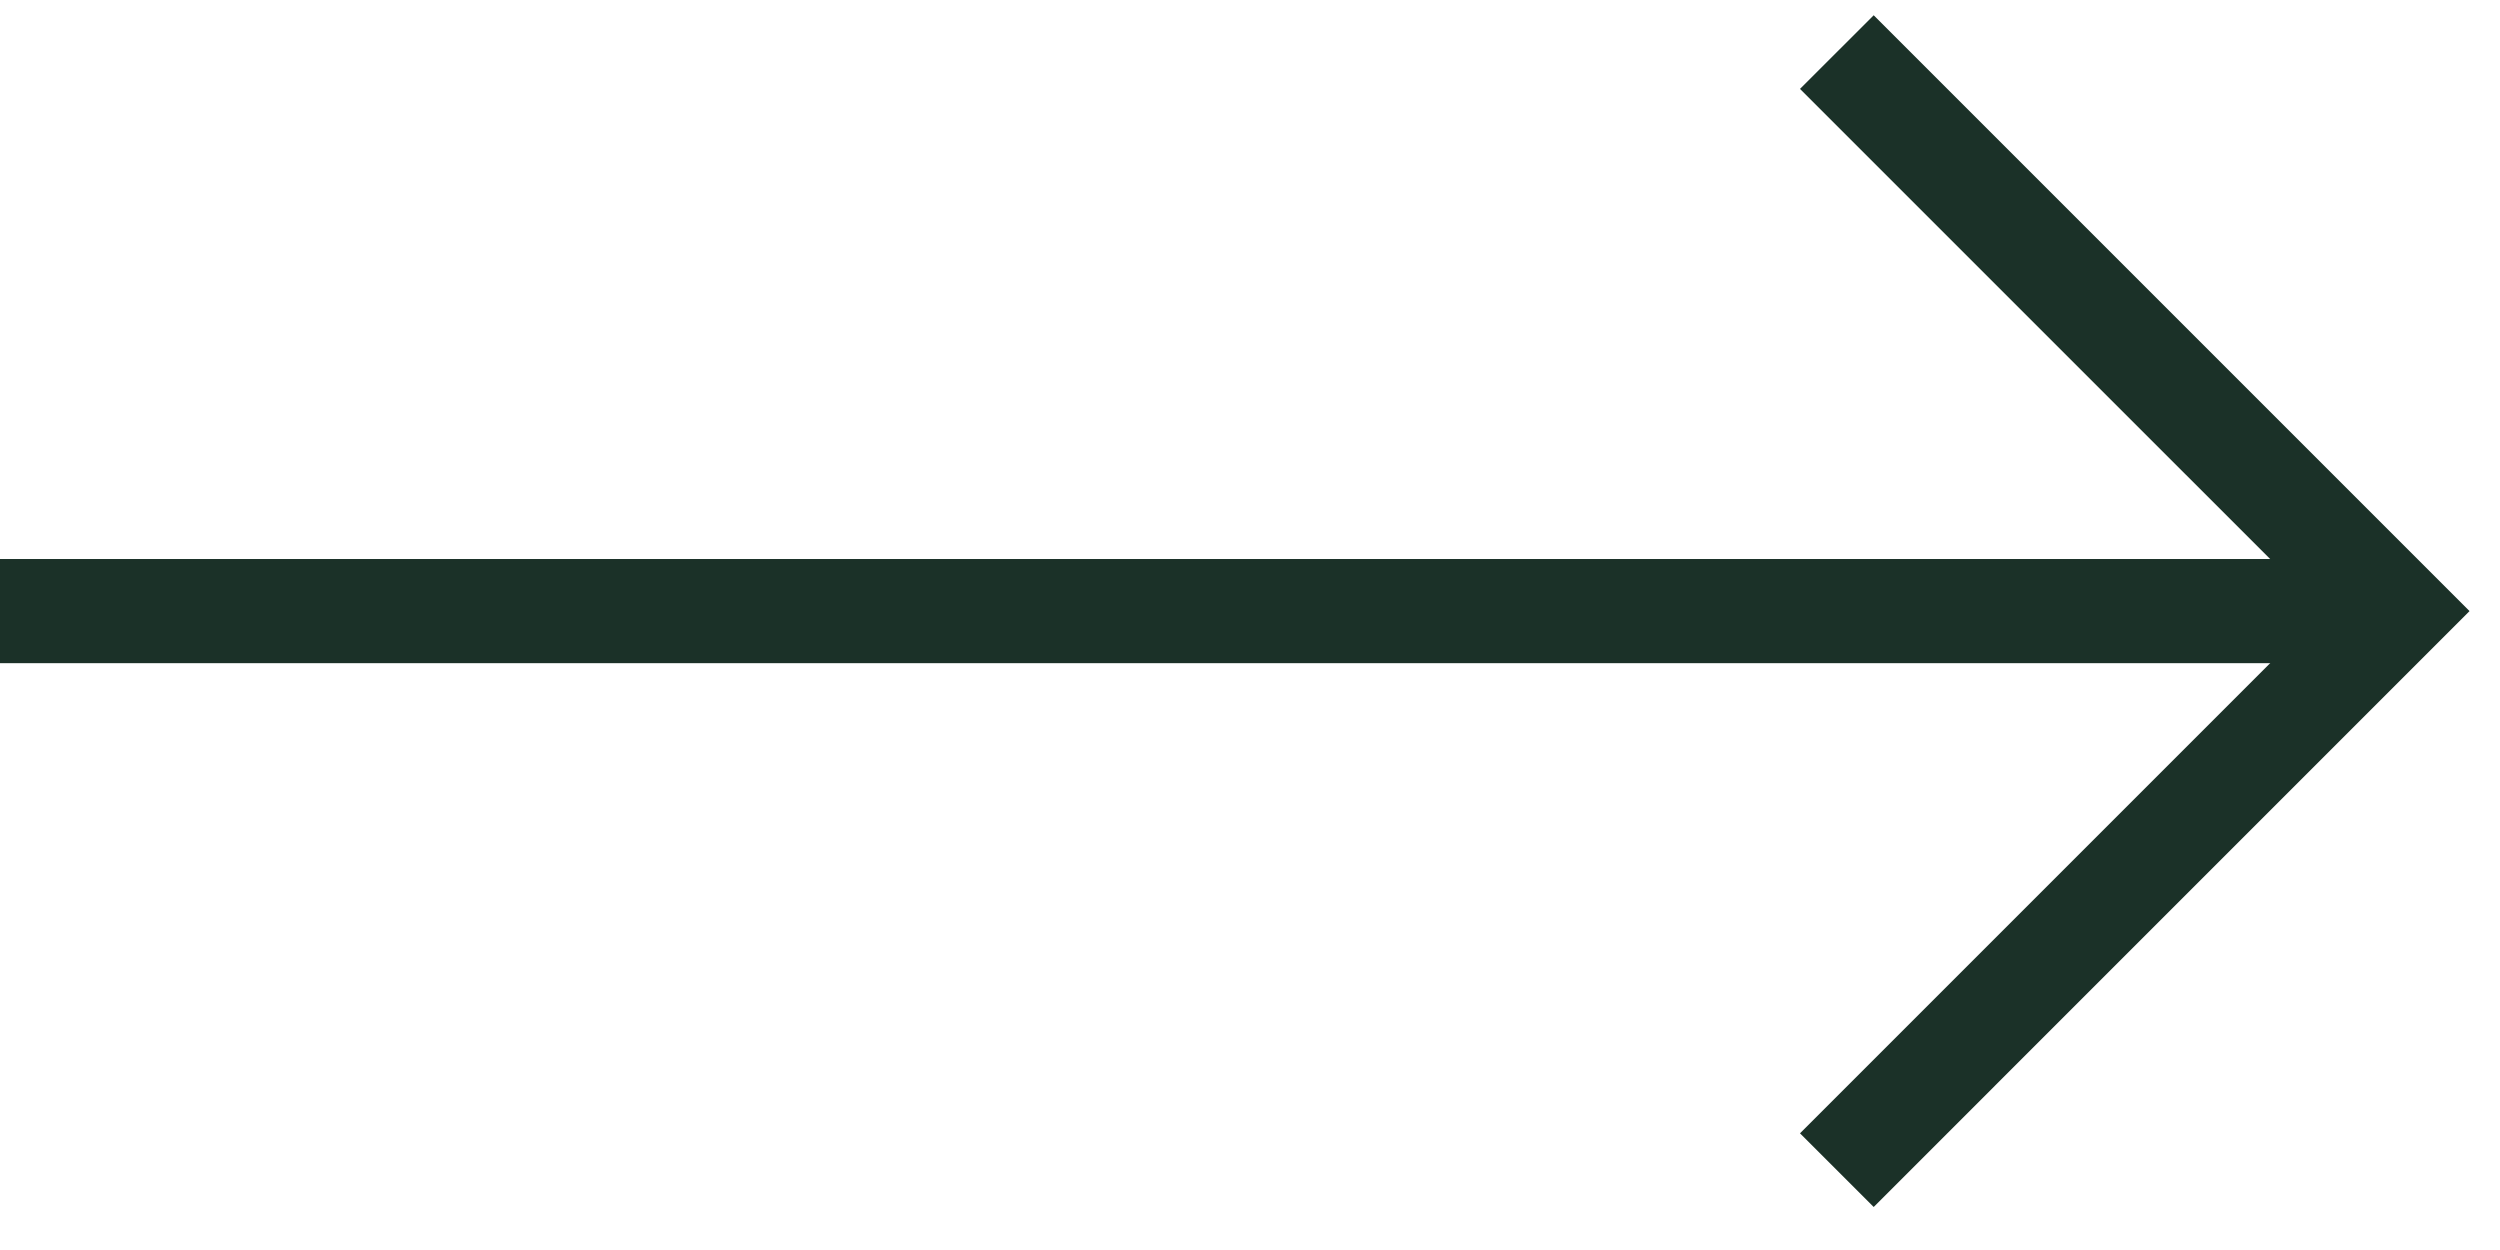 <svg width="48" height="24" viewBox="0 0 48 24" fill="none" xmlns="http://www.w3.org/2000/svg">
<path fill-rule="evenodd" clip-rule="evenodd" d="M46 12.733L0 12.733L-1.74846e-07 10.733L46 10.733L46 12.733Z" fill="#1B3128"/>
<path fill-rule="evenodd" clip-rule="evenodd" d="M35.975 23.174L34.56 21.76L44.587 11.733L34.56 1.707L35.975 0.293L47.415 11.733L35.975 23.174Z" fill="#1B3128"/>
</svg>

